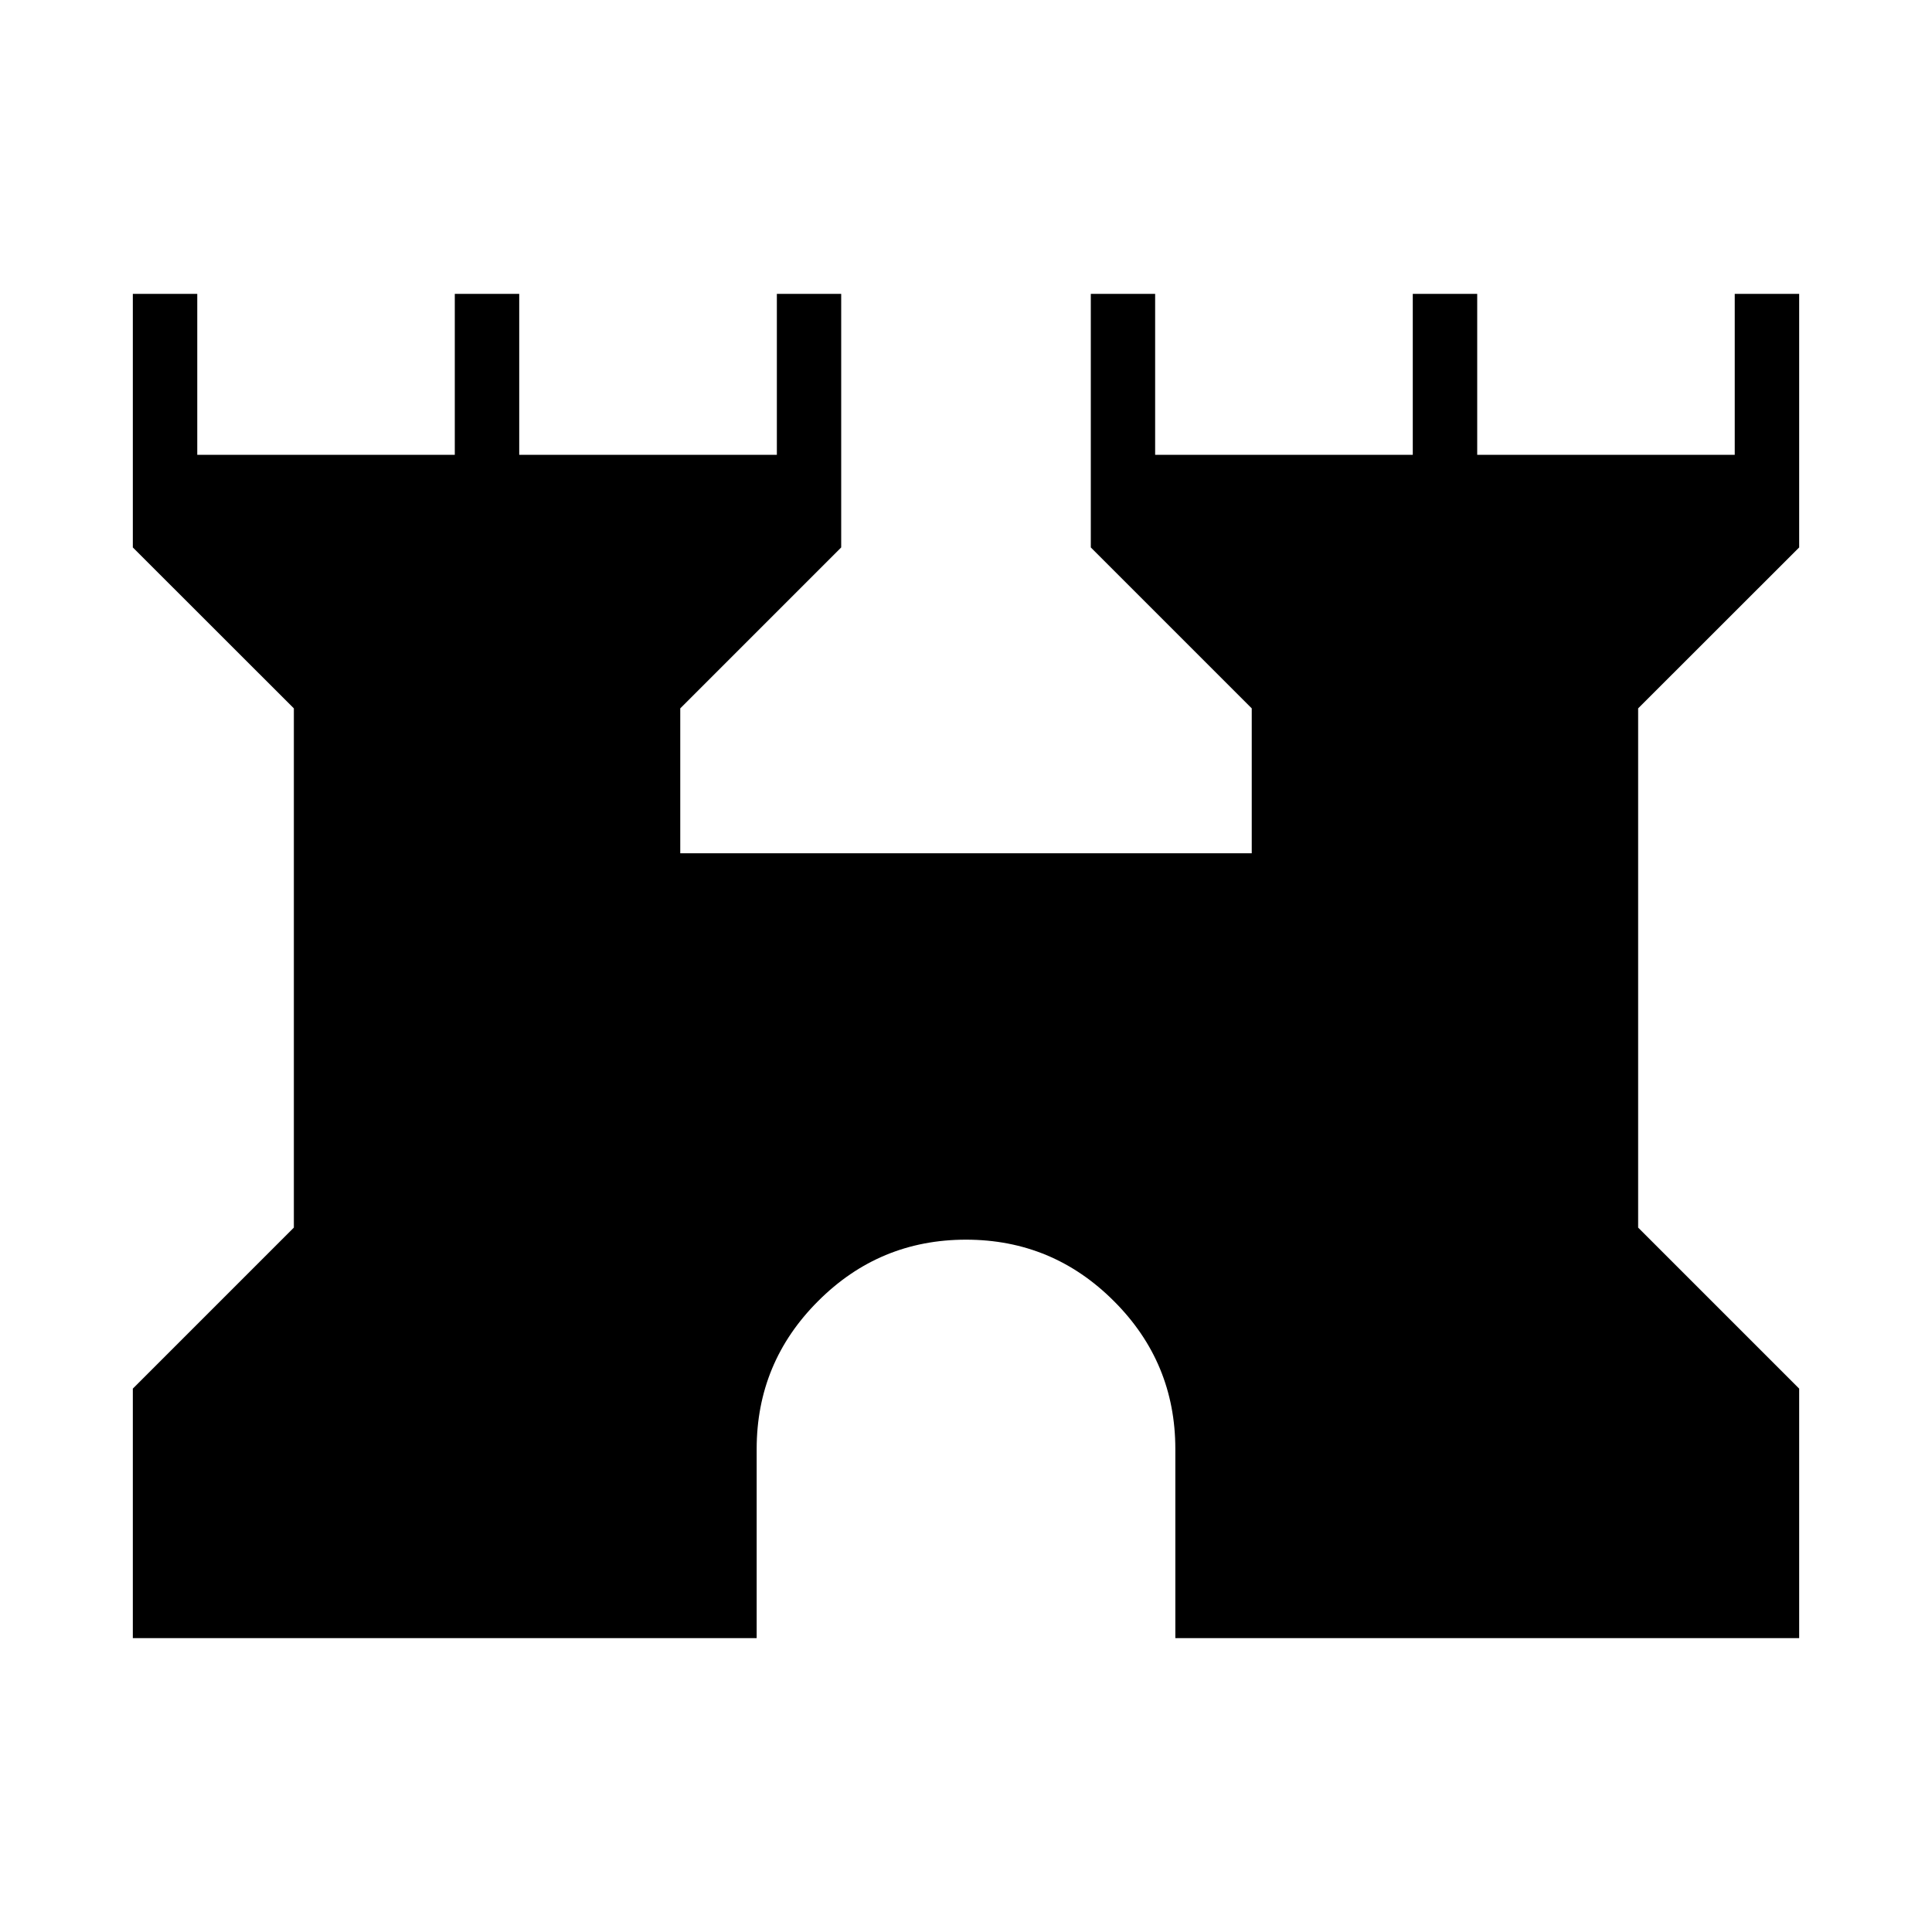 <svg xmlns="http://www.w3.org/2000/svg" height="20" width="20"><path d="M1.375 16.958V14.375L3.042 12.708V7.333L1.375 5.667V3.042H2.042V4.708H4.708V3.042H5.375V4.708H8.042V3.042H8.708V5.667L7.042 7.333V8.833H12.958V7.333L11.292 5.667V3.042H11.958V4.708H14.625V3.042H15.292V4.708H17.958V3.042H18.625V5.667L16.958 7.333V12.708L18.625 14.375V16.958H12.167V15Q12.167 14.104 11.531 13.469Q10.896 12.833 10 12.833Q9.104 12.833 8.469 13.469Q7.833 14.104 7.833 15V16.958Z"/></svg>